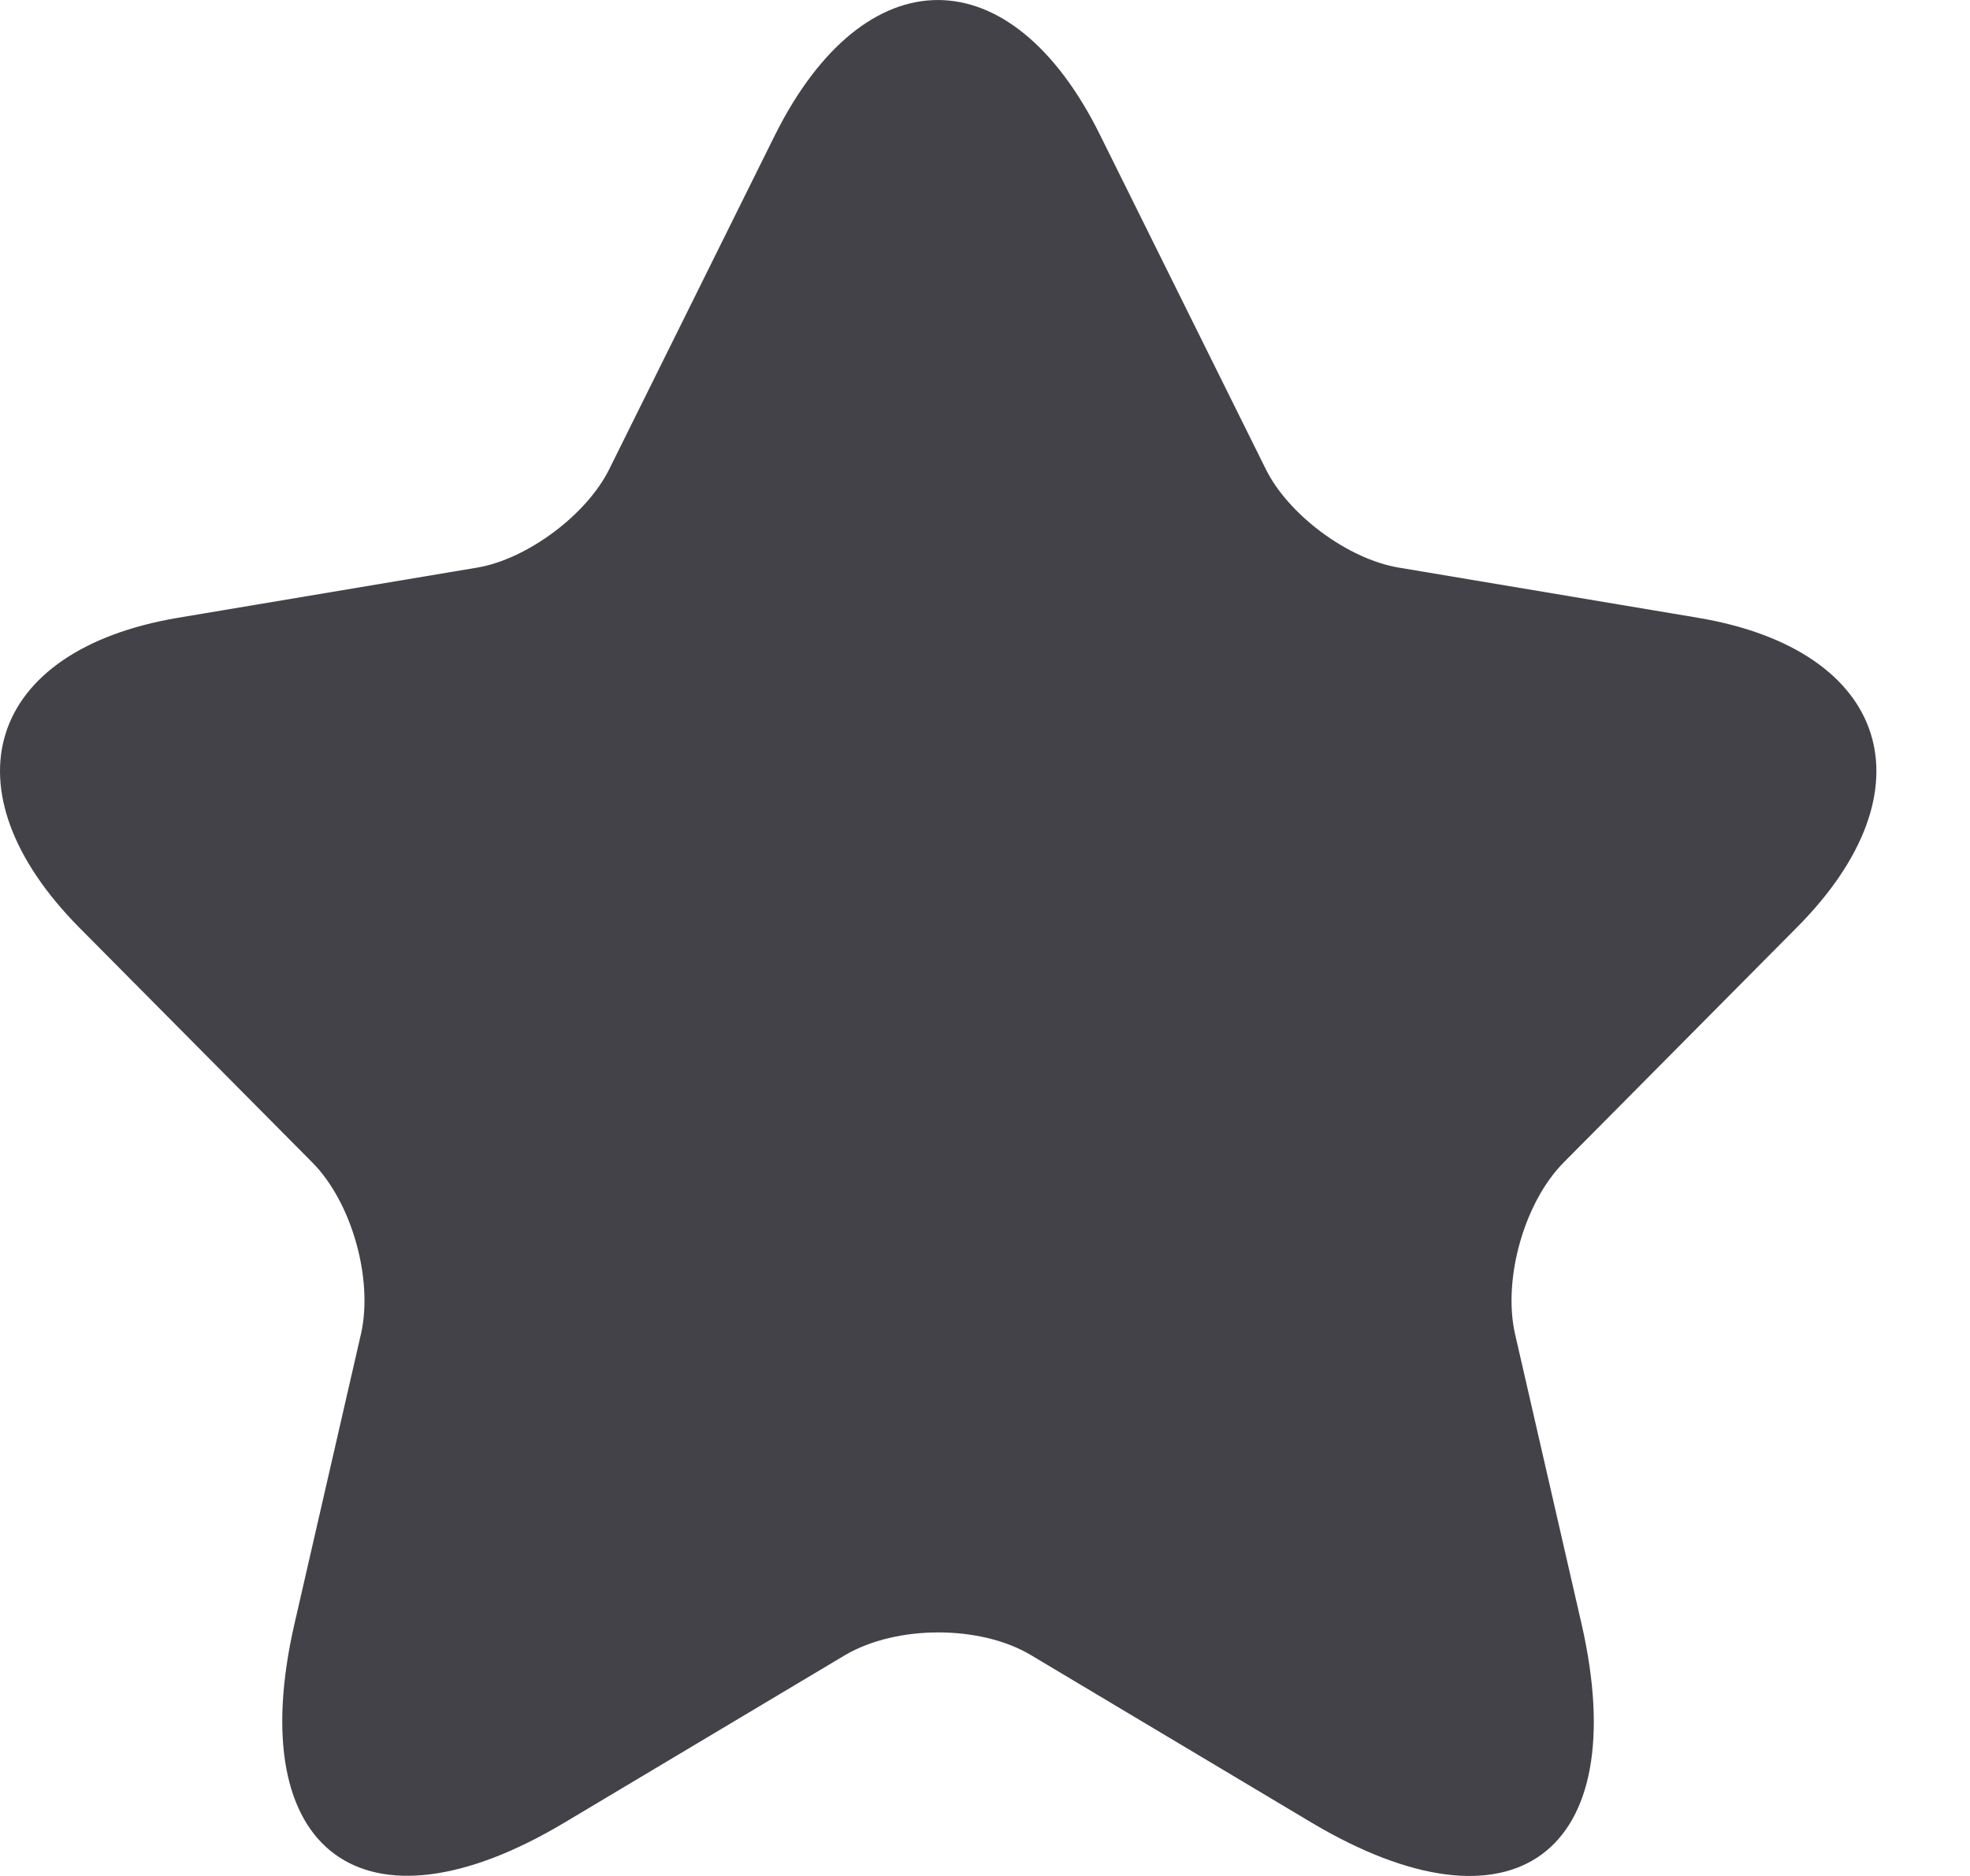 <svg width="21" height="20" viewBox="0 0 21 20" fill="none" xmlns="http://www.w3.org/2000/svg">
<path d="M11.729 1.444L13.489 4.993C13.729 5.487 14.369 5.961 14.909 6.051L18.099 6.586C20.139 6.929 20.619 8.421 19.149 9.893L16.669 12.393C16.249 12.816 16.019 13.633 16.149 14.217L16.859 17.312C17.419 19.762 16.129 20.71 13.979 19.43L10.989 17.645C10.449 17.323 9.559 17.323 9.009 17.645L6.019 19.43C3.879 20.71 2.579 19.752 3.139 17.312L3.849 14.217C3.979 13.633 3.749 12.816 3.329 12.393L0.849 9.893C-0.611 8.421 -0.141 6.929 1.899 6.586L5.089 6.051C5.619 5.961 6.259 5.487 6.499 4.993L8.259 1.444C9.219 -0.481 10.779 -0.481 11.729 1.444Z" fill="#434248"/>
</svg>
